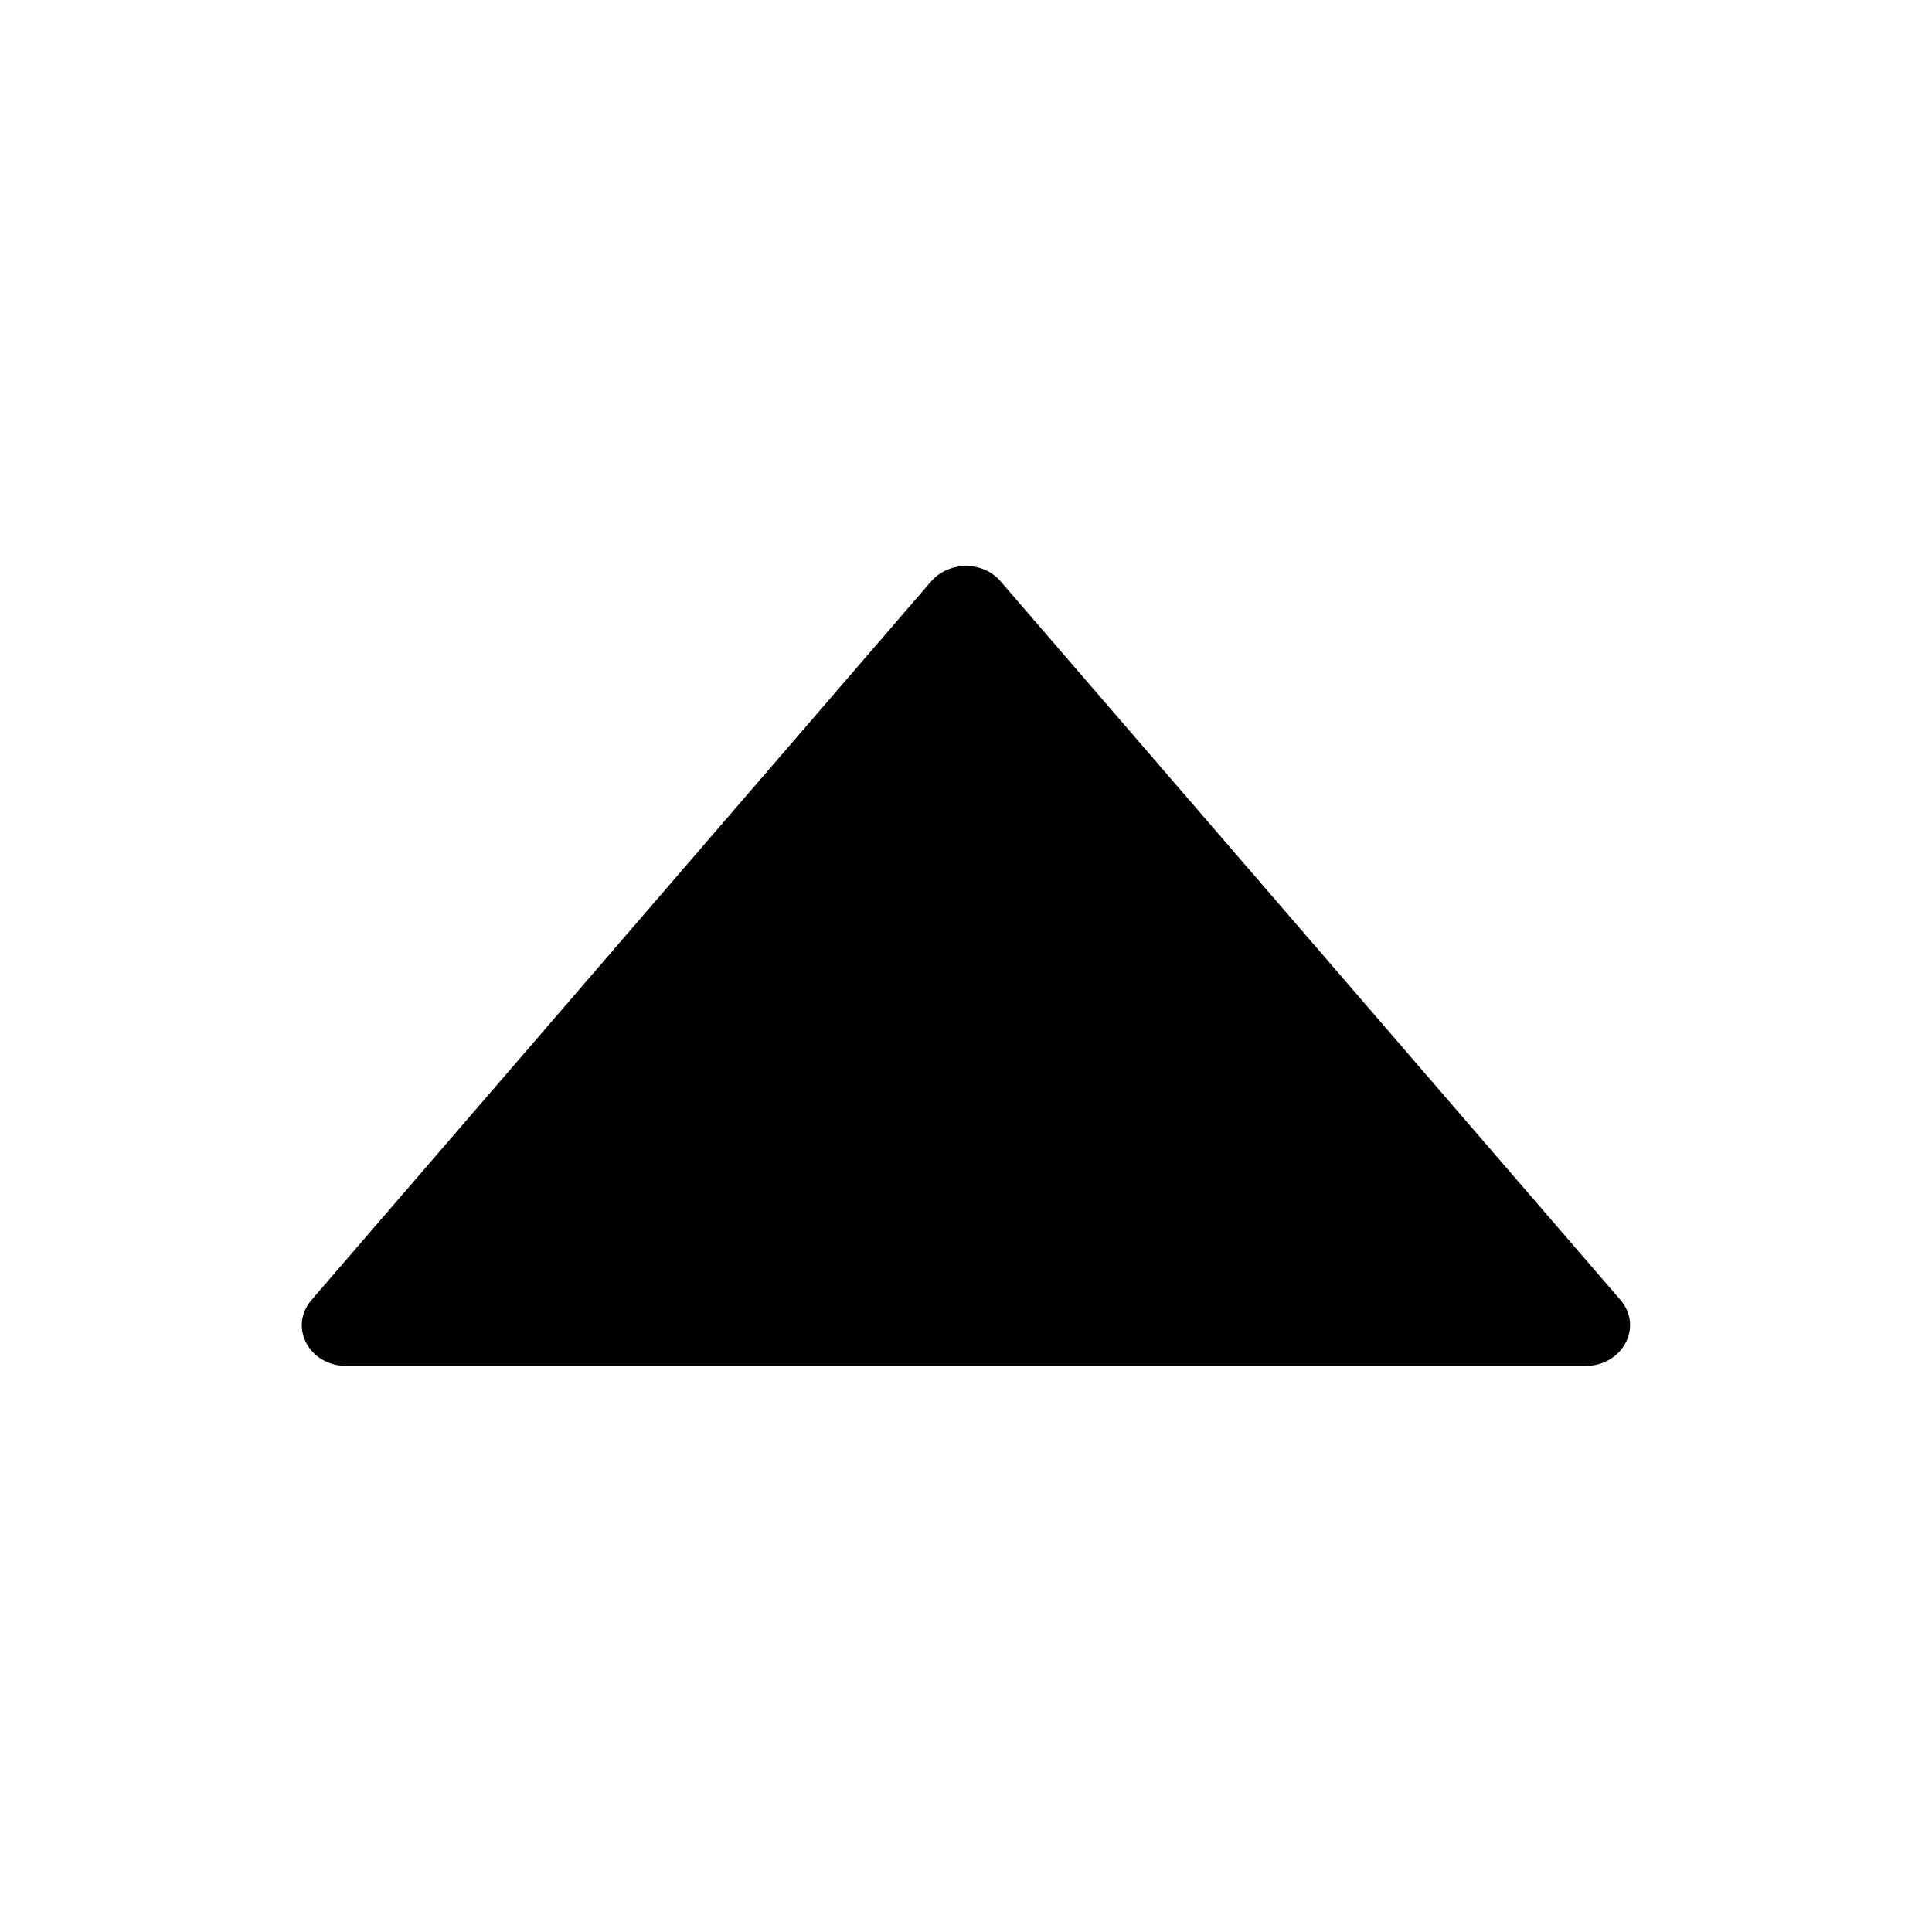 <svg width="8px" height="8px" viewBox="0 0 8 8" version="1.1" xmlns="http://www.w3.org/2000/svg">
  <path d="M4.144 2.408C4.071 2.322 3.93 2.322 3.855 2.408L1.29 5.383C1.194 5.494 1.28 5.656 1.434 5.656L6.565 5.656C6.719 5.656 6.805 5.494 6.71 5.383L4.144 2.408Z" id="Vector" fill="currentColor" fill-rule="evenodd" stroke="none" />
</svg>
